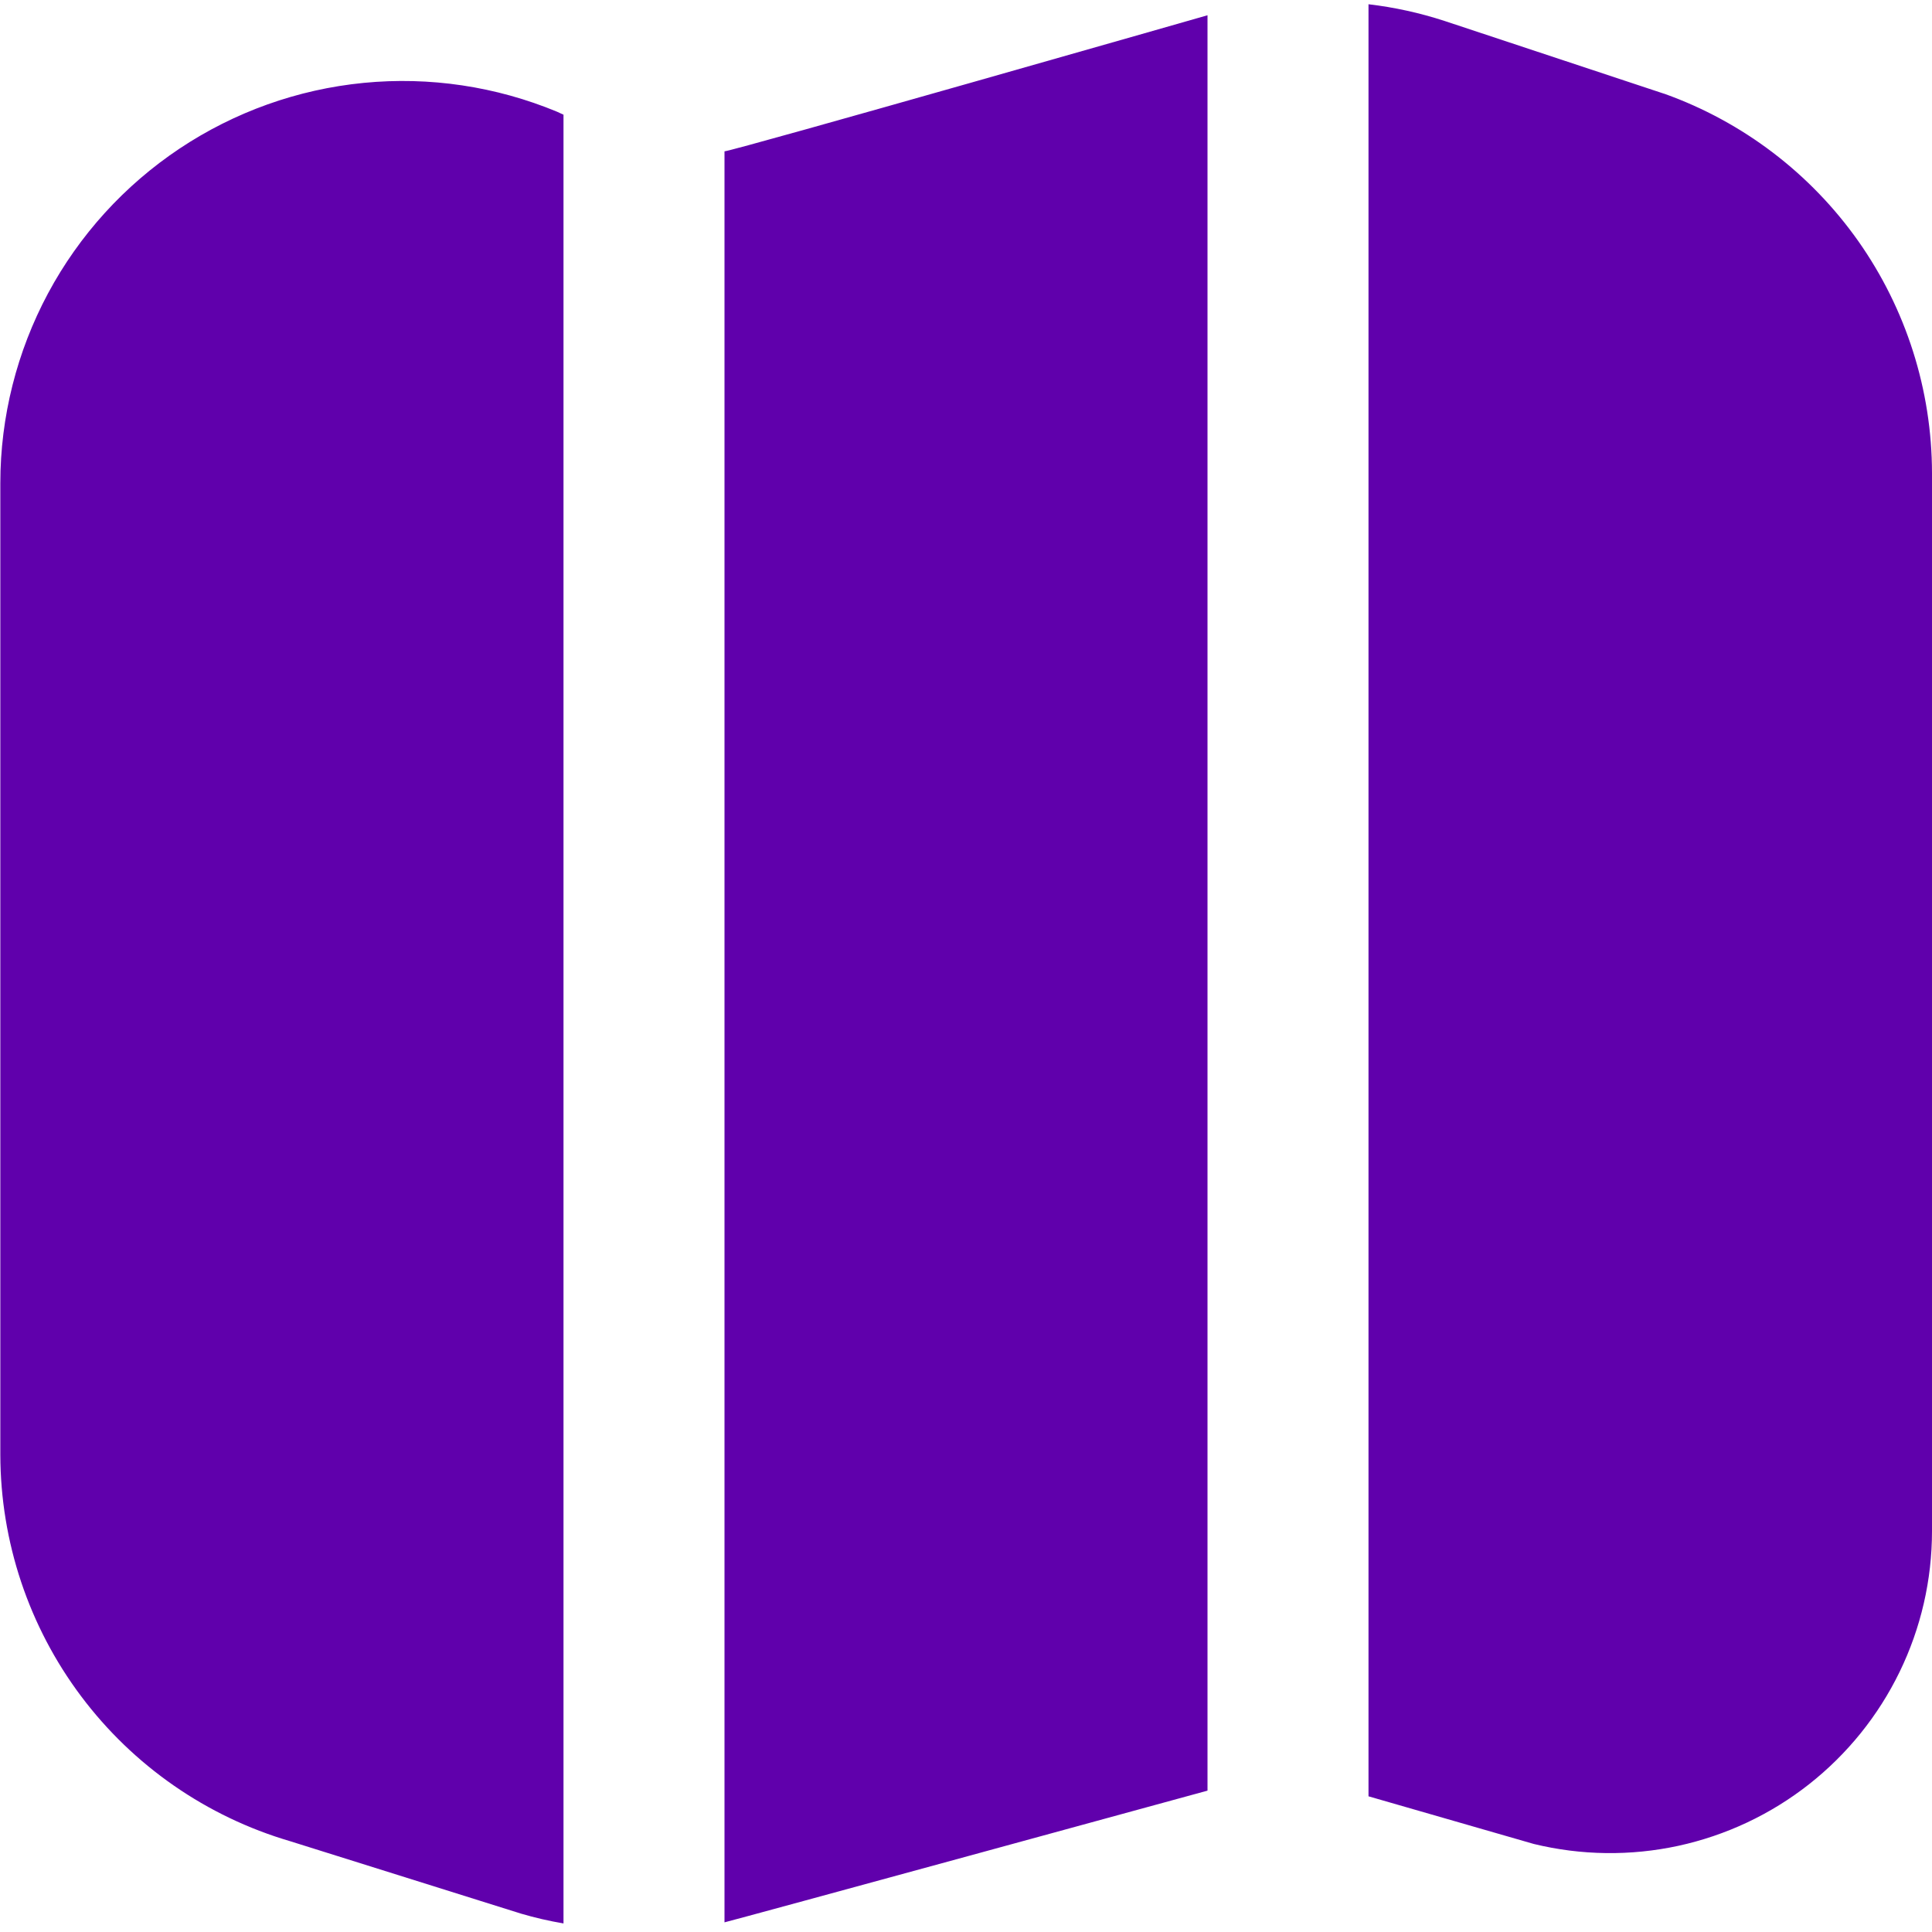 <svg width="30" height="30" viewBox="0 0 30 30" fill="none" xmlns="http://www.w3.org/2000/svg">
<g clip-path="url(#clip0_87_5112)">
<path d="M8.75 29.867C8.527 29.829 8.308 29.779 8.091 29.715L4.505 28.59C3.208 28.209 2.069 27.419 1.258 26.337C0.447 25.256 0.008 23.941 0.005 22.59V7.5C0.006 6.472 0.261 5.461 0.746 4.555C1.231 3.65 1.933 2.878 2.787 2.308C3.642 1.738 4.624 1.387 5.647 1.287C6.669 1.187 7.701 1.341 8.65 1.735L8.75 1.781V29.867ZM25.85 1.458L25.824 1.45L22.43 0.325C22.046 0.2 21.651 0.113 21.25 0.066V27.893L23.817 28.633C24.553 28.812 25.32 28.822 26.06 28.662C26.8 28.501 27.494 28.175 28.089 27.707C28.684 27.239 29.166 26.642 29.497 25.961C29.828 25.28 30 24.533 30 23.776V7.345C29.998 6.056 29.598 4.799 28.856 3.745C28.113 2.692 27.063 1.893 25.85 1.458V1.458ZM18.75 0.237C18.75 0.237 11.446 2.328 11.25 2.35V29.85C11.375 29.823 18.75 27.805 18.75 27.805V0.237Z" fill="#6000AC"/>
</g>
<defs>
<clipPath id="clip0_87_5112">
<rect width="30" height="30" fill="white"/>
</clipPath>
</defs>
</svg>
